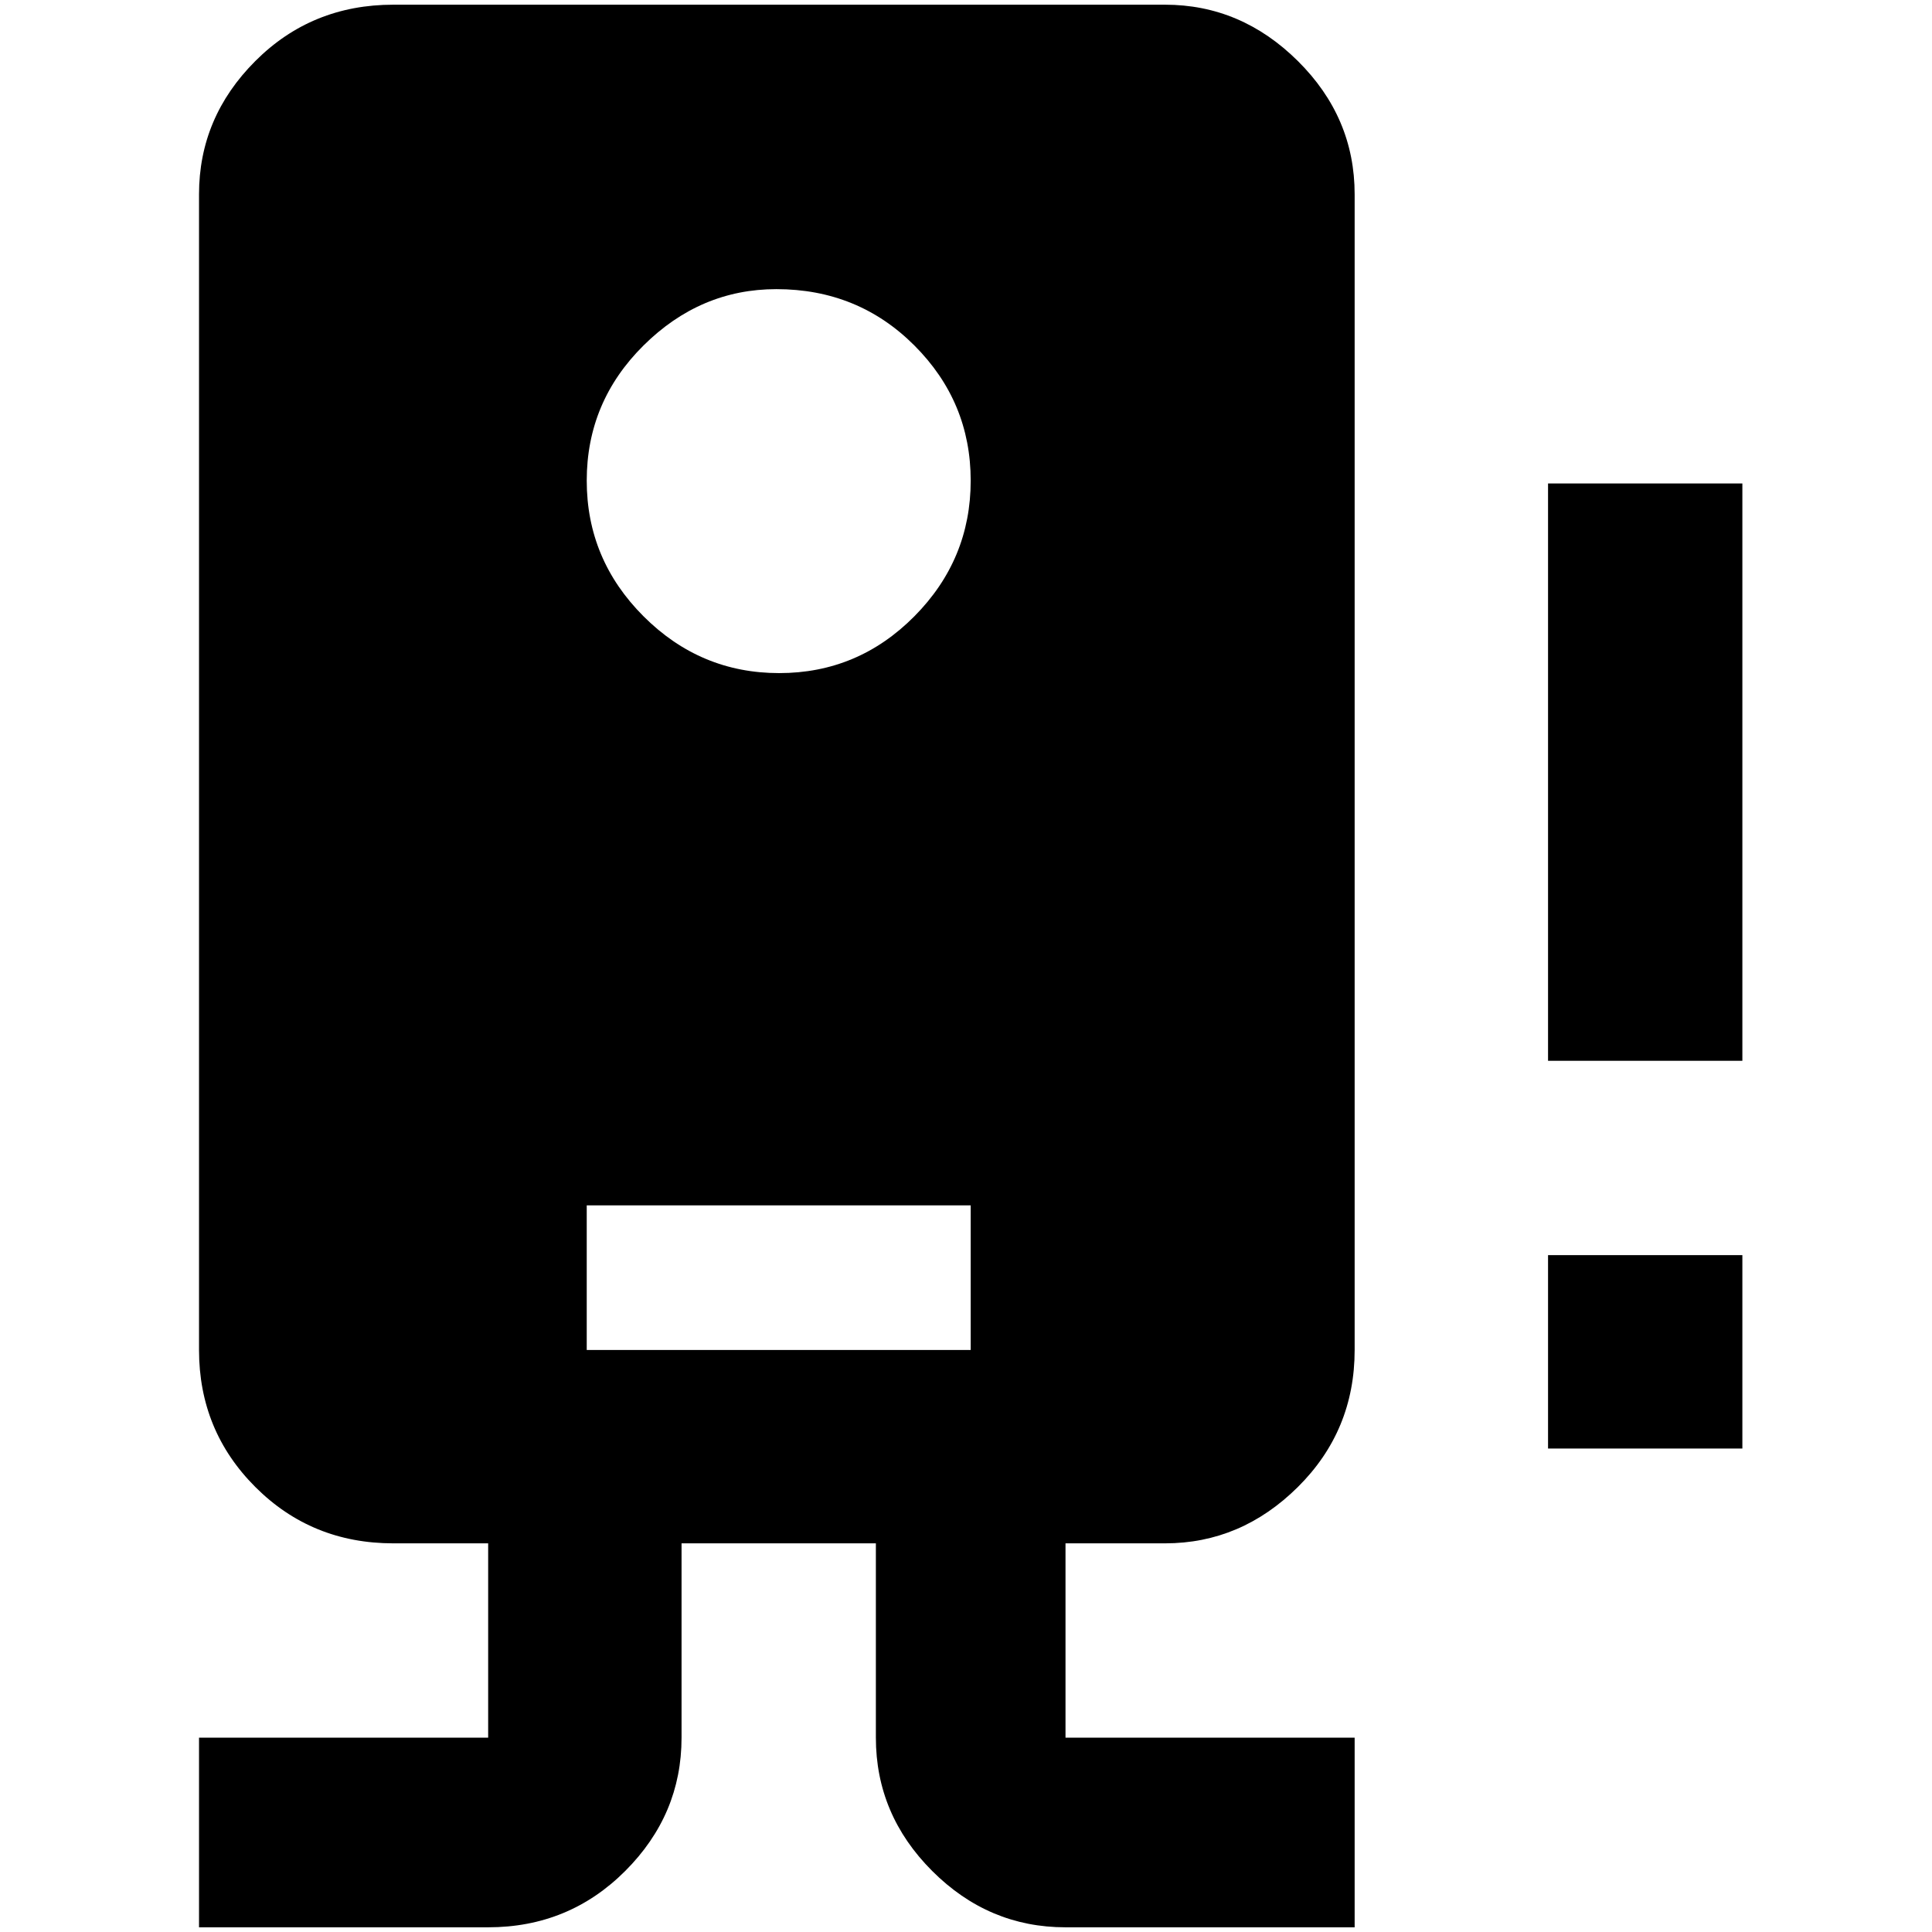 <?xml version="1.0" standalone="no"?>
<!DOCTYPE svg PUBLIC "-//W3C//DTD SVG 1.1//EN" "http://www.w3.org/Graphics/SVG/1.1/DTD/svg11.dtd" >
<svg xmlns="http://www.w3.org/2000/svg" xmlns:xlink="http://www.w3.org/1999/xlink" version="1.1" width="2048" height="2048" viewBox="-10 0 2058 2048">
   <path fill="currentColor"
d="M409 0q-87 0 -147 60t-60 142v1231q0 86 60 146t147 60h101v207h-308v202h308q86 0 146 -60t60 -142v-207h207v207q0 82 60 142t142 60h308v-202h-308v-207h106q81 0 141.5 -60t60.5 -146v-1231q0 -82 -60.5 -142t-141.5 -60h-822zM817 303q87 0 147 60t60 144t-60 144.5
t-144 60.5t-144.5 -60.5t-60.5 -144.5t60.5 -144t141.5 -60zM615 1279h409v154h-409v-154zM1639 1332h207v206h-207v-206zM1639 510h207v615h-207v-615z" />
</svg>
